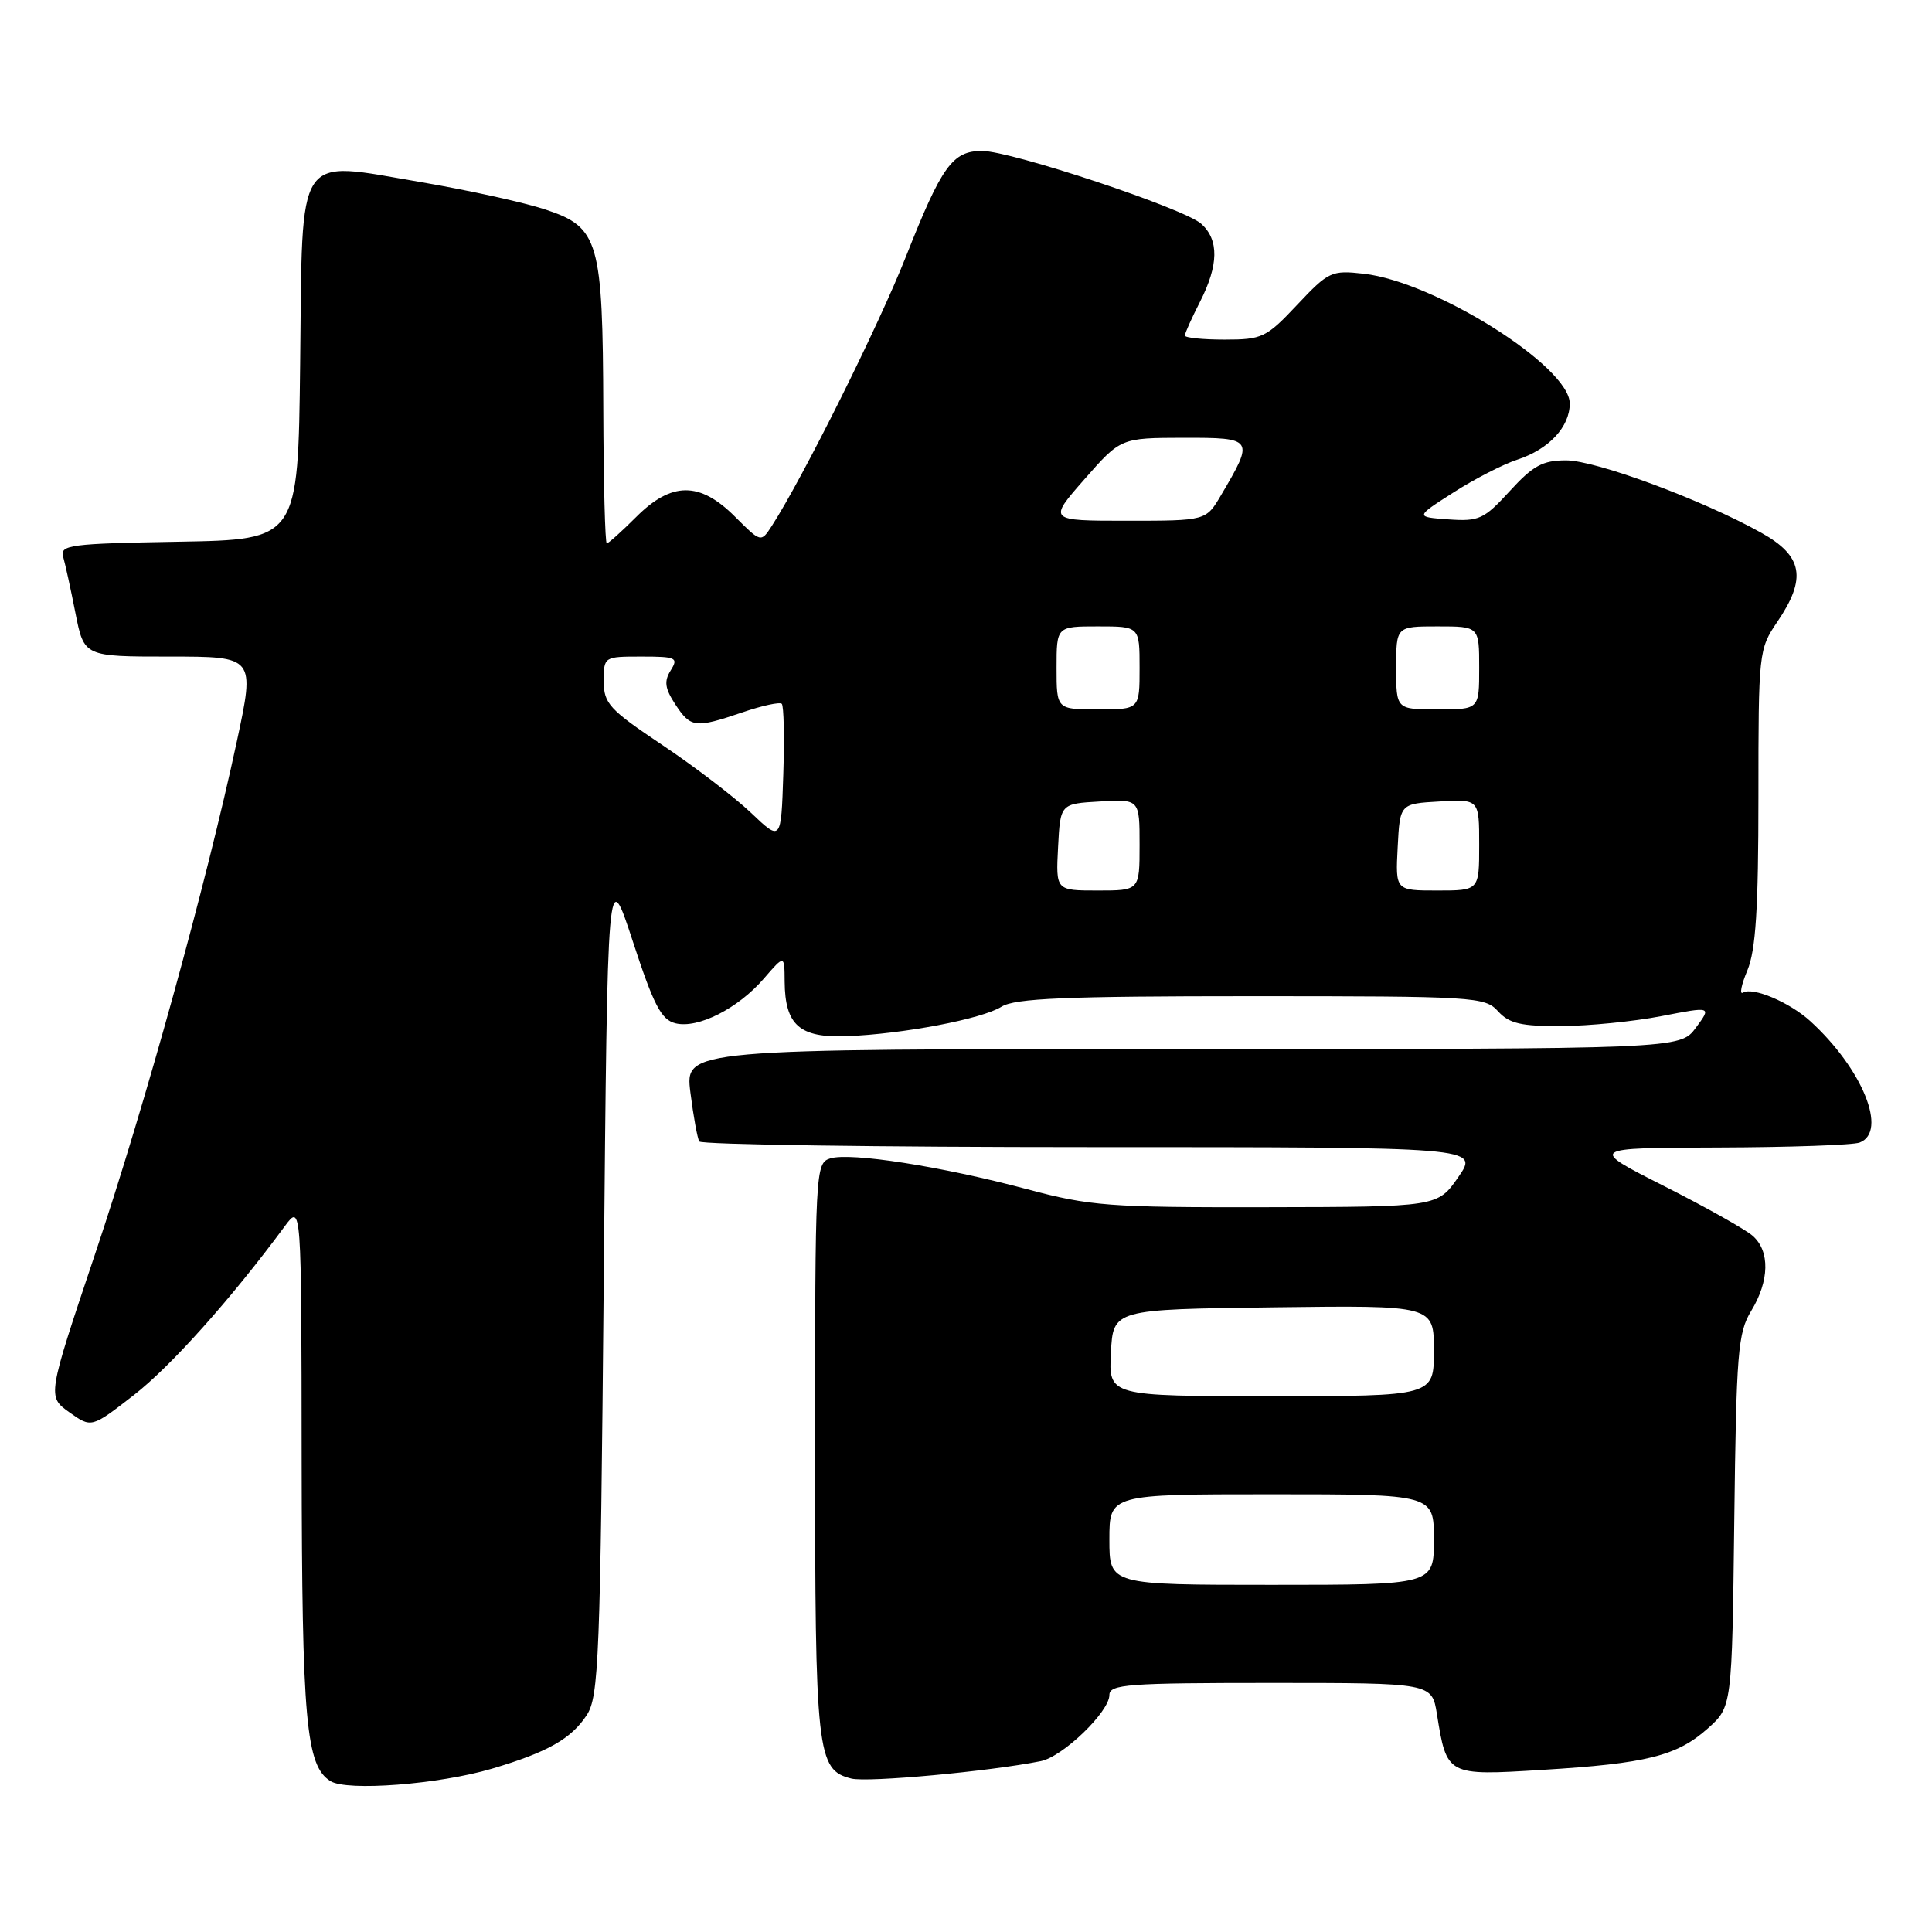 <?xml version="1.0" encoding="UTF-8" standalone="no"?>
<!DOCTYPE svg PUBLIC "-//W3C//DTD SVG 1.1//EN" "http://www.w3.org/Graphics/SVG/1.1/DTD/svg11.dtd" >
<svg xmlns="http://www.w3.org/2000/svg" xmlns:xlink="http://www.w3.org/1999/xlink" version="1.1" viewBox="0 0 256 256">
 <g >
 <path fill="currentColor"
d=" M 65.19 234.36 C 72.55 232.18 75.69 230.40 77.74 227.27 C 79.35 224.82 79.54 219.89 80.00 169.55 C 80.50 114.50 80.50 114.50 83.86 124.76 C 86.62 133.20 87.62 135.12 89.50 135.59 C 92.47 136.33 97.79 133.64 101.22 129.66 C 103.95 126.50 103.95 126.50 103.97 130.06 C 104.02 135.83 105.94 137.53 112.17 137.30 C 119.67 137.01 130.09 135.03 132.71 133.39 C 134.48 132.28 141.22 132.00 165.81 132.00 C 195.42 132.00 196.76 132.08 198.50 134.00 C 199.97 135.62 201.55 135.99 206.90 135.96 C 210.53 135.94 216.49 135.35 220.15 134.64 C 226.80 133.35 226.80 133.35 224.71 136.18 C 222.62 139.00 222.62 139.00 156.70 139.00 C 90.77 139.00 90.77 139.00 91.48 144.75 C 91.88 147.91 92.41 150.84 92.66 151.25 C 92.91 151.66 116.26 152.00 144.55 152.00 C 195.98 152.00 195.98 152.00 193.24 155.96 C 190.50 159.92 190.50 159.92 167.82 159.96 C 146.88 160.00 144.45 159.81 136.04 157.56 C 124.76 154.55 112.66 152.66 110.00 153.50 C 108.05 154.12 108.00 155.00 108.00 192.02 C 108.00 232.42 108.23 234.52 112.81 235.67 C 114.97 236.21 131.08 234.73 137.91 233.36 C 140.82 232.78 147.00 226.83 147.00 224.60 C 147.00 223.18 149.45 223.00 168.37 223.00 C 189.74 223.00 189.74 223.00 190.40 227.13 C 191.71 235.29 191.72 235.30 204.34 234.52 C 218.20 233.68 222.21 232.67 226.29 229.03 C 229.50 226.17 229.50 226.17 229.80 201.53 C 230.07 179.18 230.28 176.59 232.05 173.69 C 234.46 169.73 234.55 165.79 232.25 163.76 C 231.29 162.91 226.00 159.94 220.50 157.16 C 210.50 152.10 210.50 152.10 227.67 152.05 C 237.11 152.02 245.55 151.73 246.42 151.39 C 250.17 149.95 246.79 141.63 239.89 135.32 C 237.14 132.81 232.24 130.73 230.95 131.53 C 230.47 131.83 230.73 130.50 231.54 128.57 C 232.65 125.90 233.00 120.43 233.00 105.58 C 233.00 86.44 233.04 86.02 235.50 82.40 C 239.43 76.62 238.90 73.67 233.37 70.59 C 225.59 66.24 211.46 61.00 207.51 61.00 C 204.41 61.00 203.13 61.70 200.05 65.07 C 196.64 68.80 195.98 69.11 191.92 68.82 C 187.51 68.50 187.51 68.50 192.58 65.26 C 195.36 63.48 199.19 61.51 201.07 60.90 C 205.24 59.53 208.00 56.57 208.00 53.47 C 208.00 48.57 190.16 37.34 180.70 36.27 C 176.44 35.79 176.04 35.97 171.89 40.38 C 167.79 44.74 167.25 45.00 162.27 45.00 C 159.37 45.00 157.00 44.76 157.00 44.46 C 157.00 44.16 157.90 42.16 159.00 40.00 C 161.48 35.13 161.54 31.80 159.18 29.66 C 156.94 27.63 133.99 20.00 130.13 20.00 C 126.21 20.00 124.79 21.98 120.04 34.00 C 116.41 43.20 106.37 63.34 102.26 69.70 C 100.83 71.90 100.83 71.90 97.38 68.45 C 92.72 63.79 89.00 63.80 84.30 68.50 C 82.37 70.43 80.62 72.00 80.40 72.00 C 80.18 72.00 79.97 64.01 79.94 54.25 C 79.87 31.90 79.36 30.12 72.32 27.78 C 69.47 26.83 62.04 25.20 55.82 24.14 C 38.98 21.29 40.10 19.60 39.77 48.26 C 39.50 71.50 39.50 71.50 23.69 71.78 C 9.27 72.03 7.92 72.20 8.37 73.78 C 8.64 74.72 9.38 78.09 10.00 81.25 C 11.14 87.00 11.14 87.00 22.47 87.00 C 33.79 87.00 33.79 87.00 31.38 98.25 C 27.35 117.05 19.25 146.35 12.58 166.22 C 6.26 185.05 6.26 185.05 9.19 187.14 C 12.12 189.22 12.12 189.22 17.73 184.86 C 22.64 181.05 30.64 172.09 37.72 162.50 C 39.94 159.50 39.94 159.50 39.97 193.50 C 40.01 228.06 40.54 233.99 43.79 236.01 C 45.99 237.38 58.16 236.44 65.19 234.36 Z  M 147.00 204.00 C 147.00 198.00 147.00 198.00 168.50 198.00 C 190.00 198.00 190.00 198.00 190.00 204.00 C 190.00 210.00 190.00 210.00 168.50 210.00 C 147.00 210.00 147.00 210.00 147.00 204.00 Z  M 147.20 179.25 C 147.50 173.50 147.50 173.50 168.75 173.23 C 190.00 172.96 190.00 172.96 190.00 178.98 C 190.00 185.00 190.00 185.00 168.45 185.00 C 146.90 185.00 146.90 185.00 147.20 179.25 Z  M 140.20 112.25 C 140.50 106.50 140.50 106.50 145.75 106.20 C 151.00 105.90 151.00 105.90 151.00 111.95 C 151.00 118.00 151.00 118.00 145.45 118.00 C 139.90 118.00 139.90 118.00 140.20 112.25 Z  M 185.20 112.25 C 185.50 106.50 185.50 106.50 190.75 106.20 C 196.00 105.90 196.00 105.90 196.00 111.95 C 196.00 118.00 196.00 118.00 190.45 118.00 C 184.90 118.00 184.90 118.00 185.20 112.25 Z  M 99.50 107.69 C 97.30 105.60 92.01 101.56 87.75 98.71 C 80.73 94.01 80.00 93.22 80.00 90.26 C 80.00 87.01 80.02 87.00 85.01 87.00 C 89.61 87.00 89.92 87.15 88.87 88.83 C 87.97 90.27 88.10 91.22 89.48 93.33 C 91.53 96.45 92.11 96.52 98.38 94.39 C 100.98 93.50 103.33 92.99 103.59 93.26 C 103.86 93.53 103.95 97.74 103.79 102.62 C 103.50 111.50 103.50 111.50 99.50 107.69 Z  M 140.00 88.50 C 140.00 83.00 140.00 83.00 145.50 83.00 C 151.00 83.00 151.00 83.00 151.00 88.50 C 151.00 94.00 151.00 94.00 145.50 94.00 C 140.00 94.00 140.00 94.00 140.00 88.50 Z  M 185.00 88.50 C 185.00 83.00 185.00 83.00 190.50 83.00 C 196.00 83.00 196.00 83.00 196.00 88.50 C 196.00 94.00 196.00 94.00 190.50 94.00 C 185.00 94.00 185.00 94.00 185.00 88.50 Z  M 143.69 63.51 C 148.50 58.03 148.50 58.03 156.82 58.01 C 166.15 58.00 166.22 58.12 161.79 65.62 C 159.80 69.00 159.80 69.00 149.34 69.00 C 138.87 69.00 138.87 69.00 143.69 63.51 Z "/>
</g>
</svg>